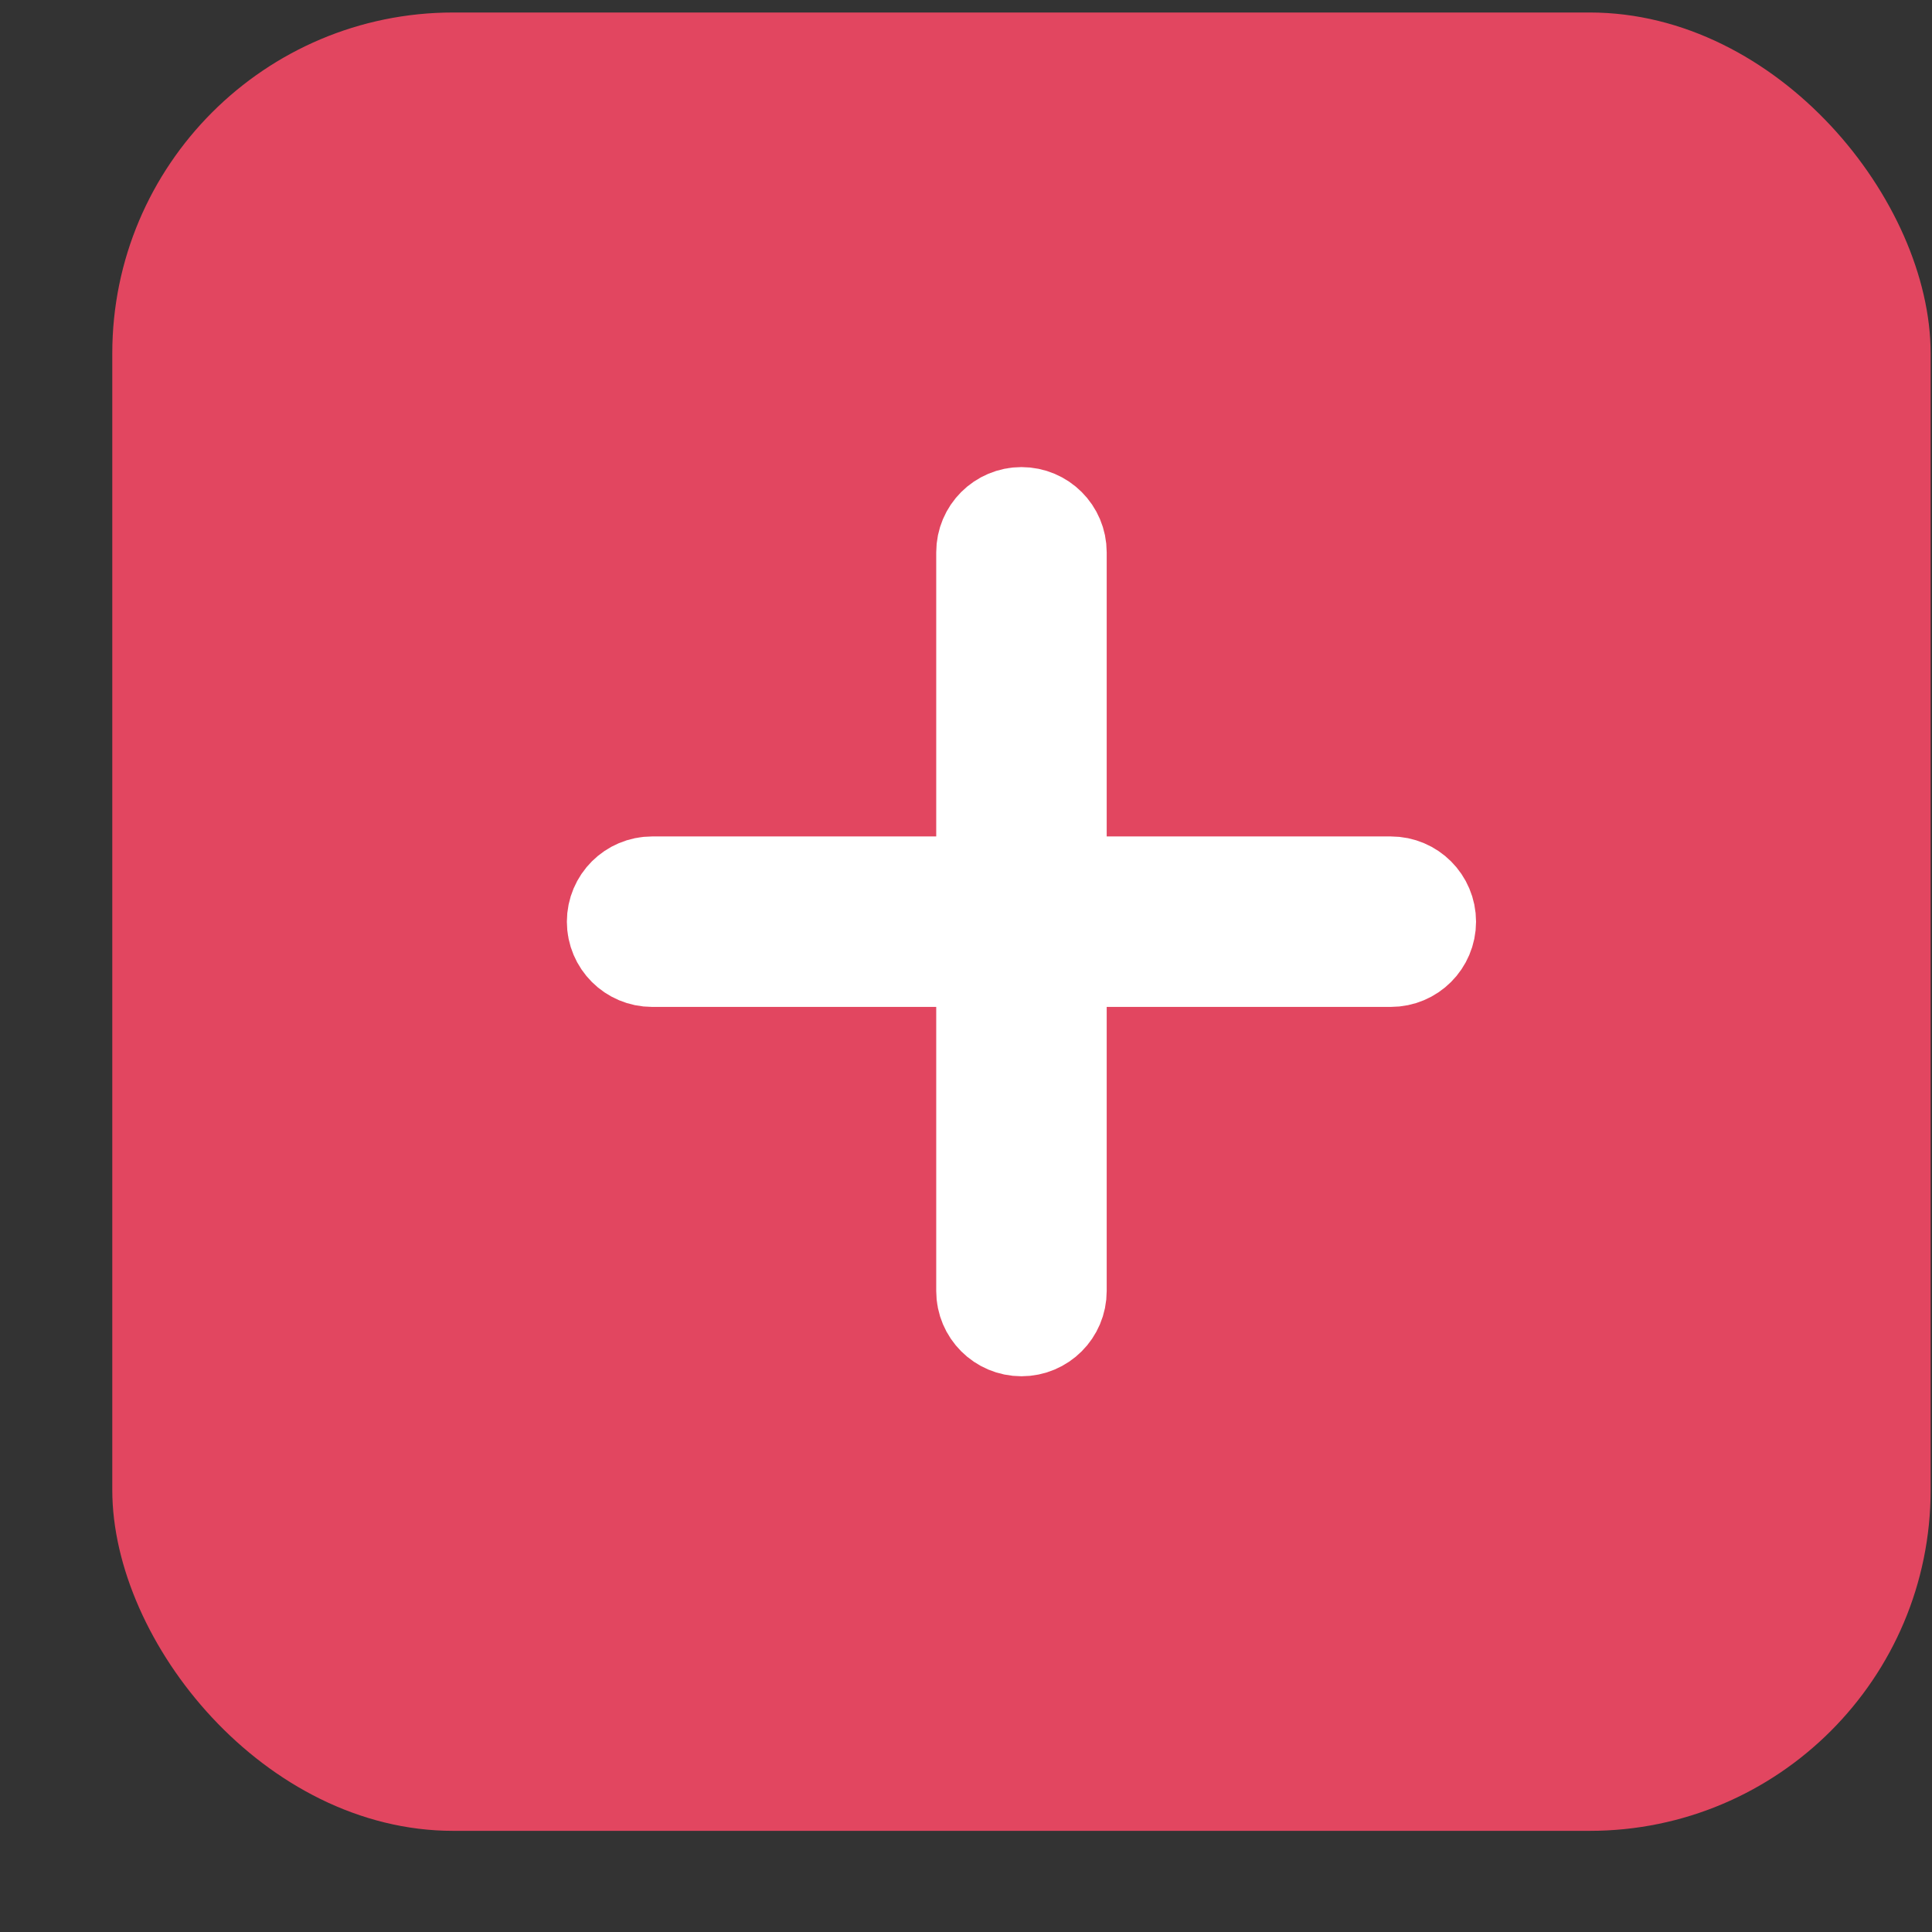 <?xml version="1.0" encoding="UTF-8"?>
<svg width="17px" height="17px" viewBox="0 0 17 17" version="1.1" xmlns="http://www.w3.org/2000/svg" xmlns:xlink="http://www.w3.org/1999/xlink">
    <rect x="0" y="0" width="17" height="17" fill="#333333" stroke="none"/>
    <!-- Generator: Sketch 47 (45396) - http://www.bohemiancoding.com/sketch -->
    <title>Plus Button</title>
    <desc>Created with Sketch.</desc>
    <defs></defs>
    <g id="Page-1" stroke="none" stroke-width="1" fill="none" fill-rule="evenodd">
        <g id="Tenant-Wizard---Property-Info" transform="translate(-488, -596)">
            <g id="Property-Information-Page" transform="translate(264, 199)">
                <g id="Bedroom-Count" transform="translate(69, 370)">
                    <g id="Plus-Button" transform="translate(155, 27)">
                        <rect id="Rectangle-3-Copy" fill="#E24660" x="0.988" y="0.11" width="16" height="16" rx="3"></rect>
                        <path d="M12.238,8.36 L9.238,8.36 L9.238,11.36 C9.238,11.498 9.126,11.61 8.988,11.61 C8.85,11.61 8.738,11.498 8.738,11.36 L8.738,8.36 L5.738,8.36 C5.6,8.36 5.488,8.248 5.488,8.11 C5.488,7.972 5.6,7.86 5.738,7.86 L8.738,7.86 L8.738,4.86 C8.738,4.722 8.85,4.61 8.988,4.61 C9.126,4.61 9.238,4.722 9.238,4.86 L9.238,7.86 L12.238,7.86 C12.376,7.86 12.488,7.972 12.488,8.11 C12.488,8.248 12.376,8.36 12.238,8.36 Z" id="Shape" stroke="#FFFFFF" fill="#FFFFFF" fill-rule="nonzero"></path>
                    </g>
                </g>
            </g>
        </g>
    </g>
</svg>